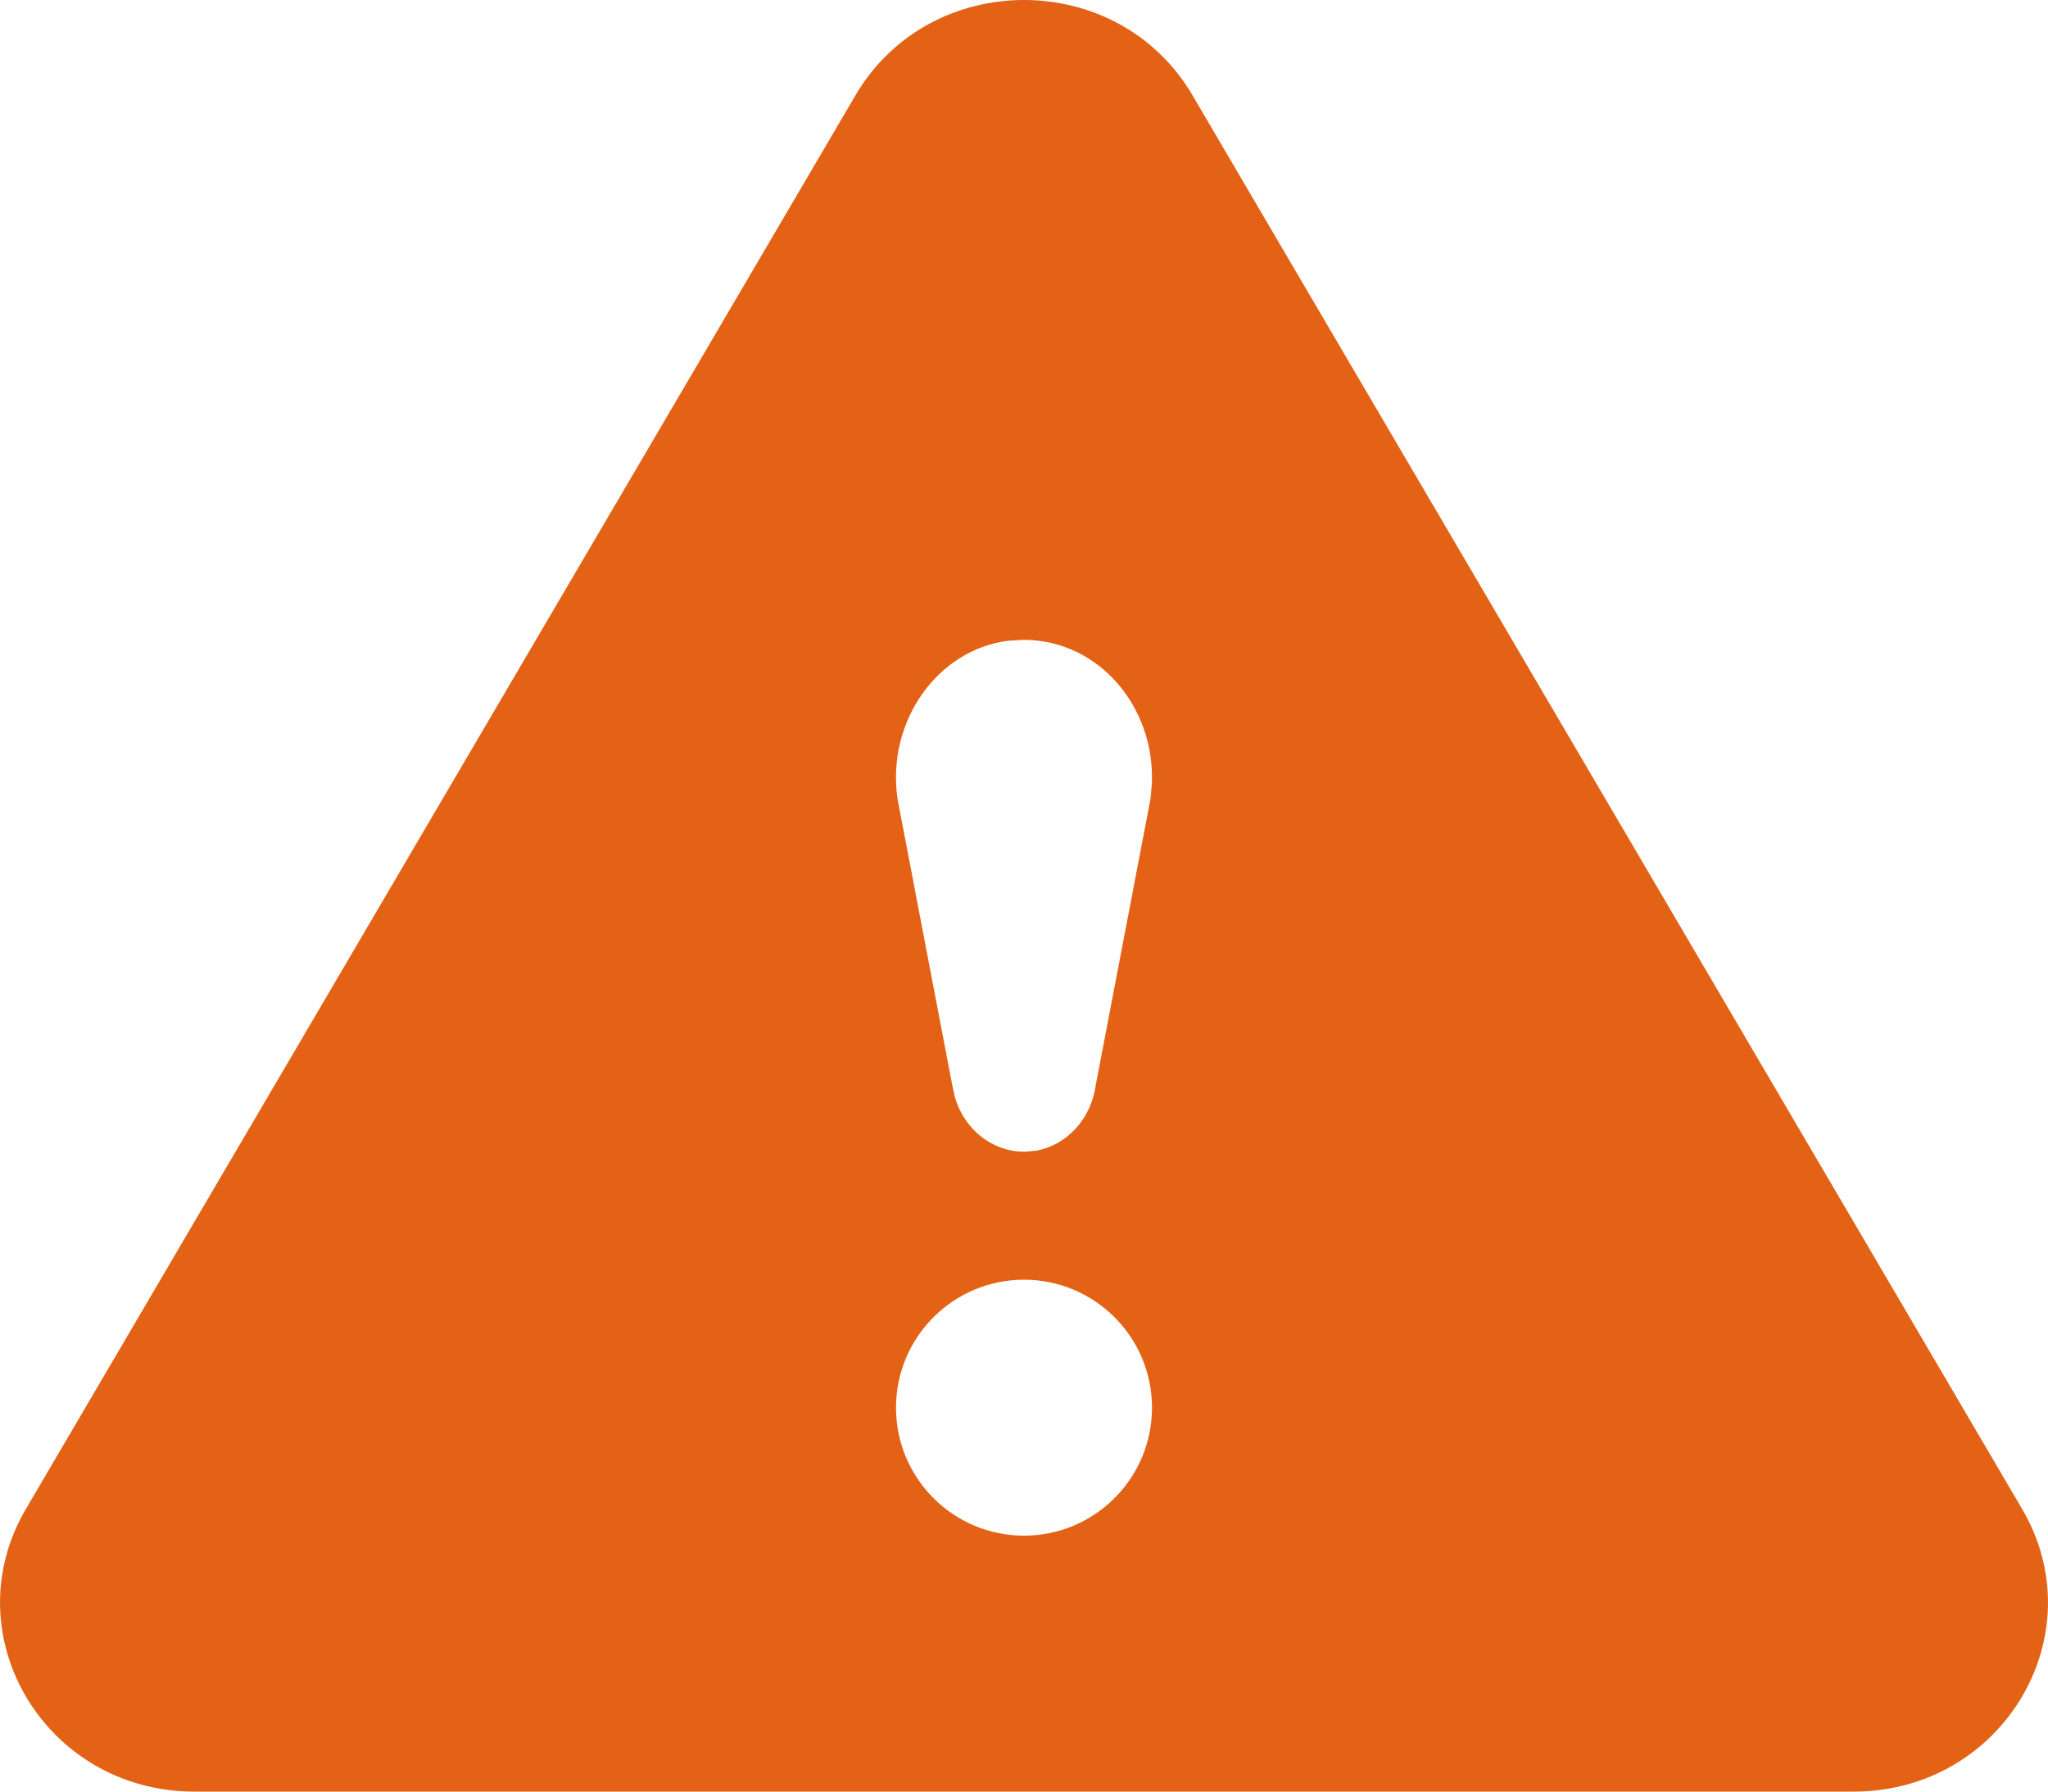 <svg width="16px" height="14px" viewBox="0 0 16 14" version="1.1" xmlns="http://www.w3.org/2000/svg">
      <g stroke="none" strokeWidth="1" fill="none" fillRule="evenodd">
        <g transform="translate(-273, -162)" fill="#E46216">
          <g transform="translate(251, 143)">
            <g transform="translate(22, 19)">
              <path d="M6.684,0.744 C7.266,-0.248 8.734,-0.248 9.316,0.744 L9.316,0.744 L15.798,11.792 C16.375,12.776 15.646,14 14.482,14 L14.482,14 L1.518,14 C0.354,14 -0.375,12.776 0.202,11.792 L0.202,11.792 Z M8,10 C7.448,10 7,10.448 7,11 C7,11.552 7.448,12 8,12 C8.552,12 9,11.552 9,11 C9,10.448 8.552,10 8,10 Z M8.01,5 L7.99,5 L7.878,5.007 C7.329,5.074 6.923,5.633 7.012,6.244 L7.012,6.244 L7.44,8.482 L7.461,8.577 C7.534,8.824 7.75,9 8.003,9 L8.003,9 L8.094,8.992 C8.332,8.95 8.524,8.745 8.56,8.482 L8.56,8.482 L8.988,6.244 L8.999,6.123 C9.024,5.521 8.583,5.007 8.01,5 L8.01,5 Z"></path>
            </g>
          </g>
        </g>
      </g>
    </svg>